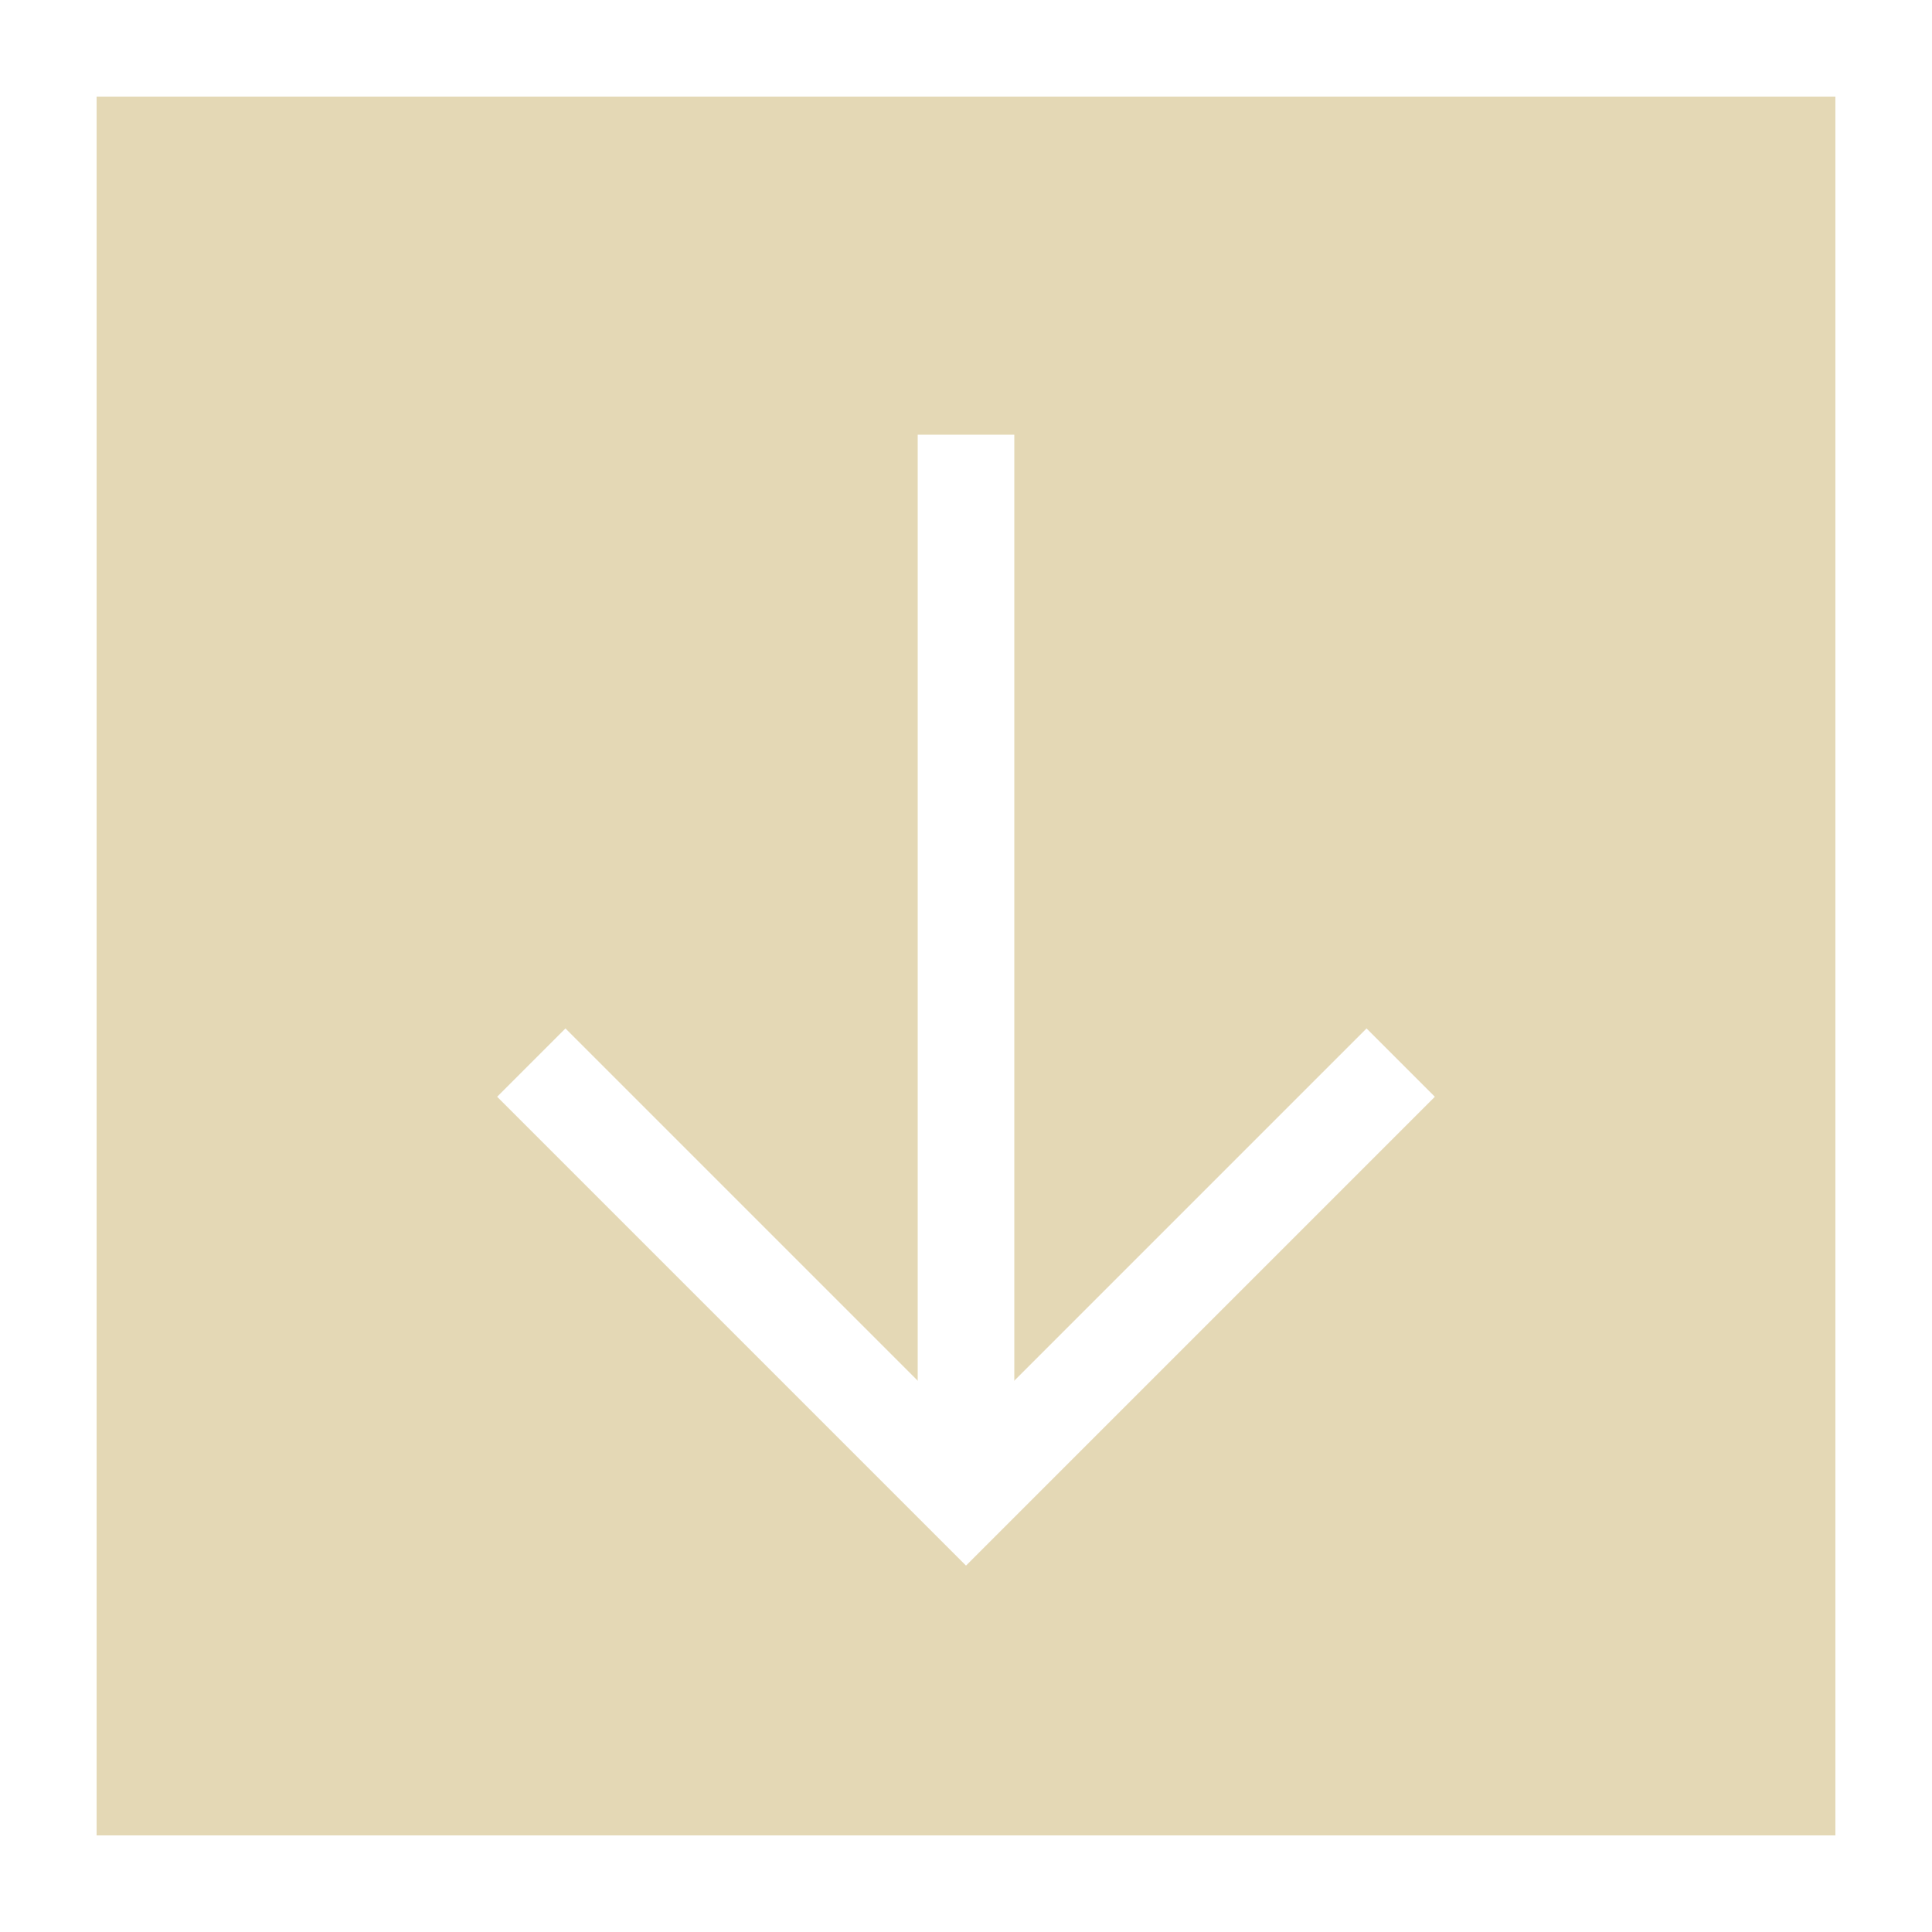 <?xml version="1.0" encoding="UTF-8"?>
<svg width="40px" height="40px" viewBox="0 0 40 40" version="1.1" xmlns="http://www.w3.org/2000/svg" xmlns:xlink="http://www.w3.org/1999/xlink">
    <rect x="0" y="0" width="40" height="40" fill="#333333" stroke="none"/>
    <!-- Generator: Sketch 43 (38999) - http://www.bohemiancoding.com/sketch -->
    <title>cd-icon-arrow</title>
    <desc>Created with Sketch.</desc>
    <defs></defs>
    <g id="Page-1" stroke="none" stroke-width="1" fill="none" fill-rule="evenodd">
        <g id="cd-icon-arrow" transform="translate(1, 1)" stroke="#FFFFFF" stroke-width="2">
            <rect id="Rectangle-path" fill="#E4D8B5" x="0" y="0" width="38" height="38"></rect>
            <g id="Group" transform="translate(10, 8)">
                <path d="M9,0 L9,22" id="Shape"></path>
                <polyline id="Shape" points="0 13 9 22 18 13"></polyline>
            </g>
        </g>
    </g>
</svg>